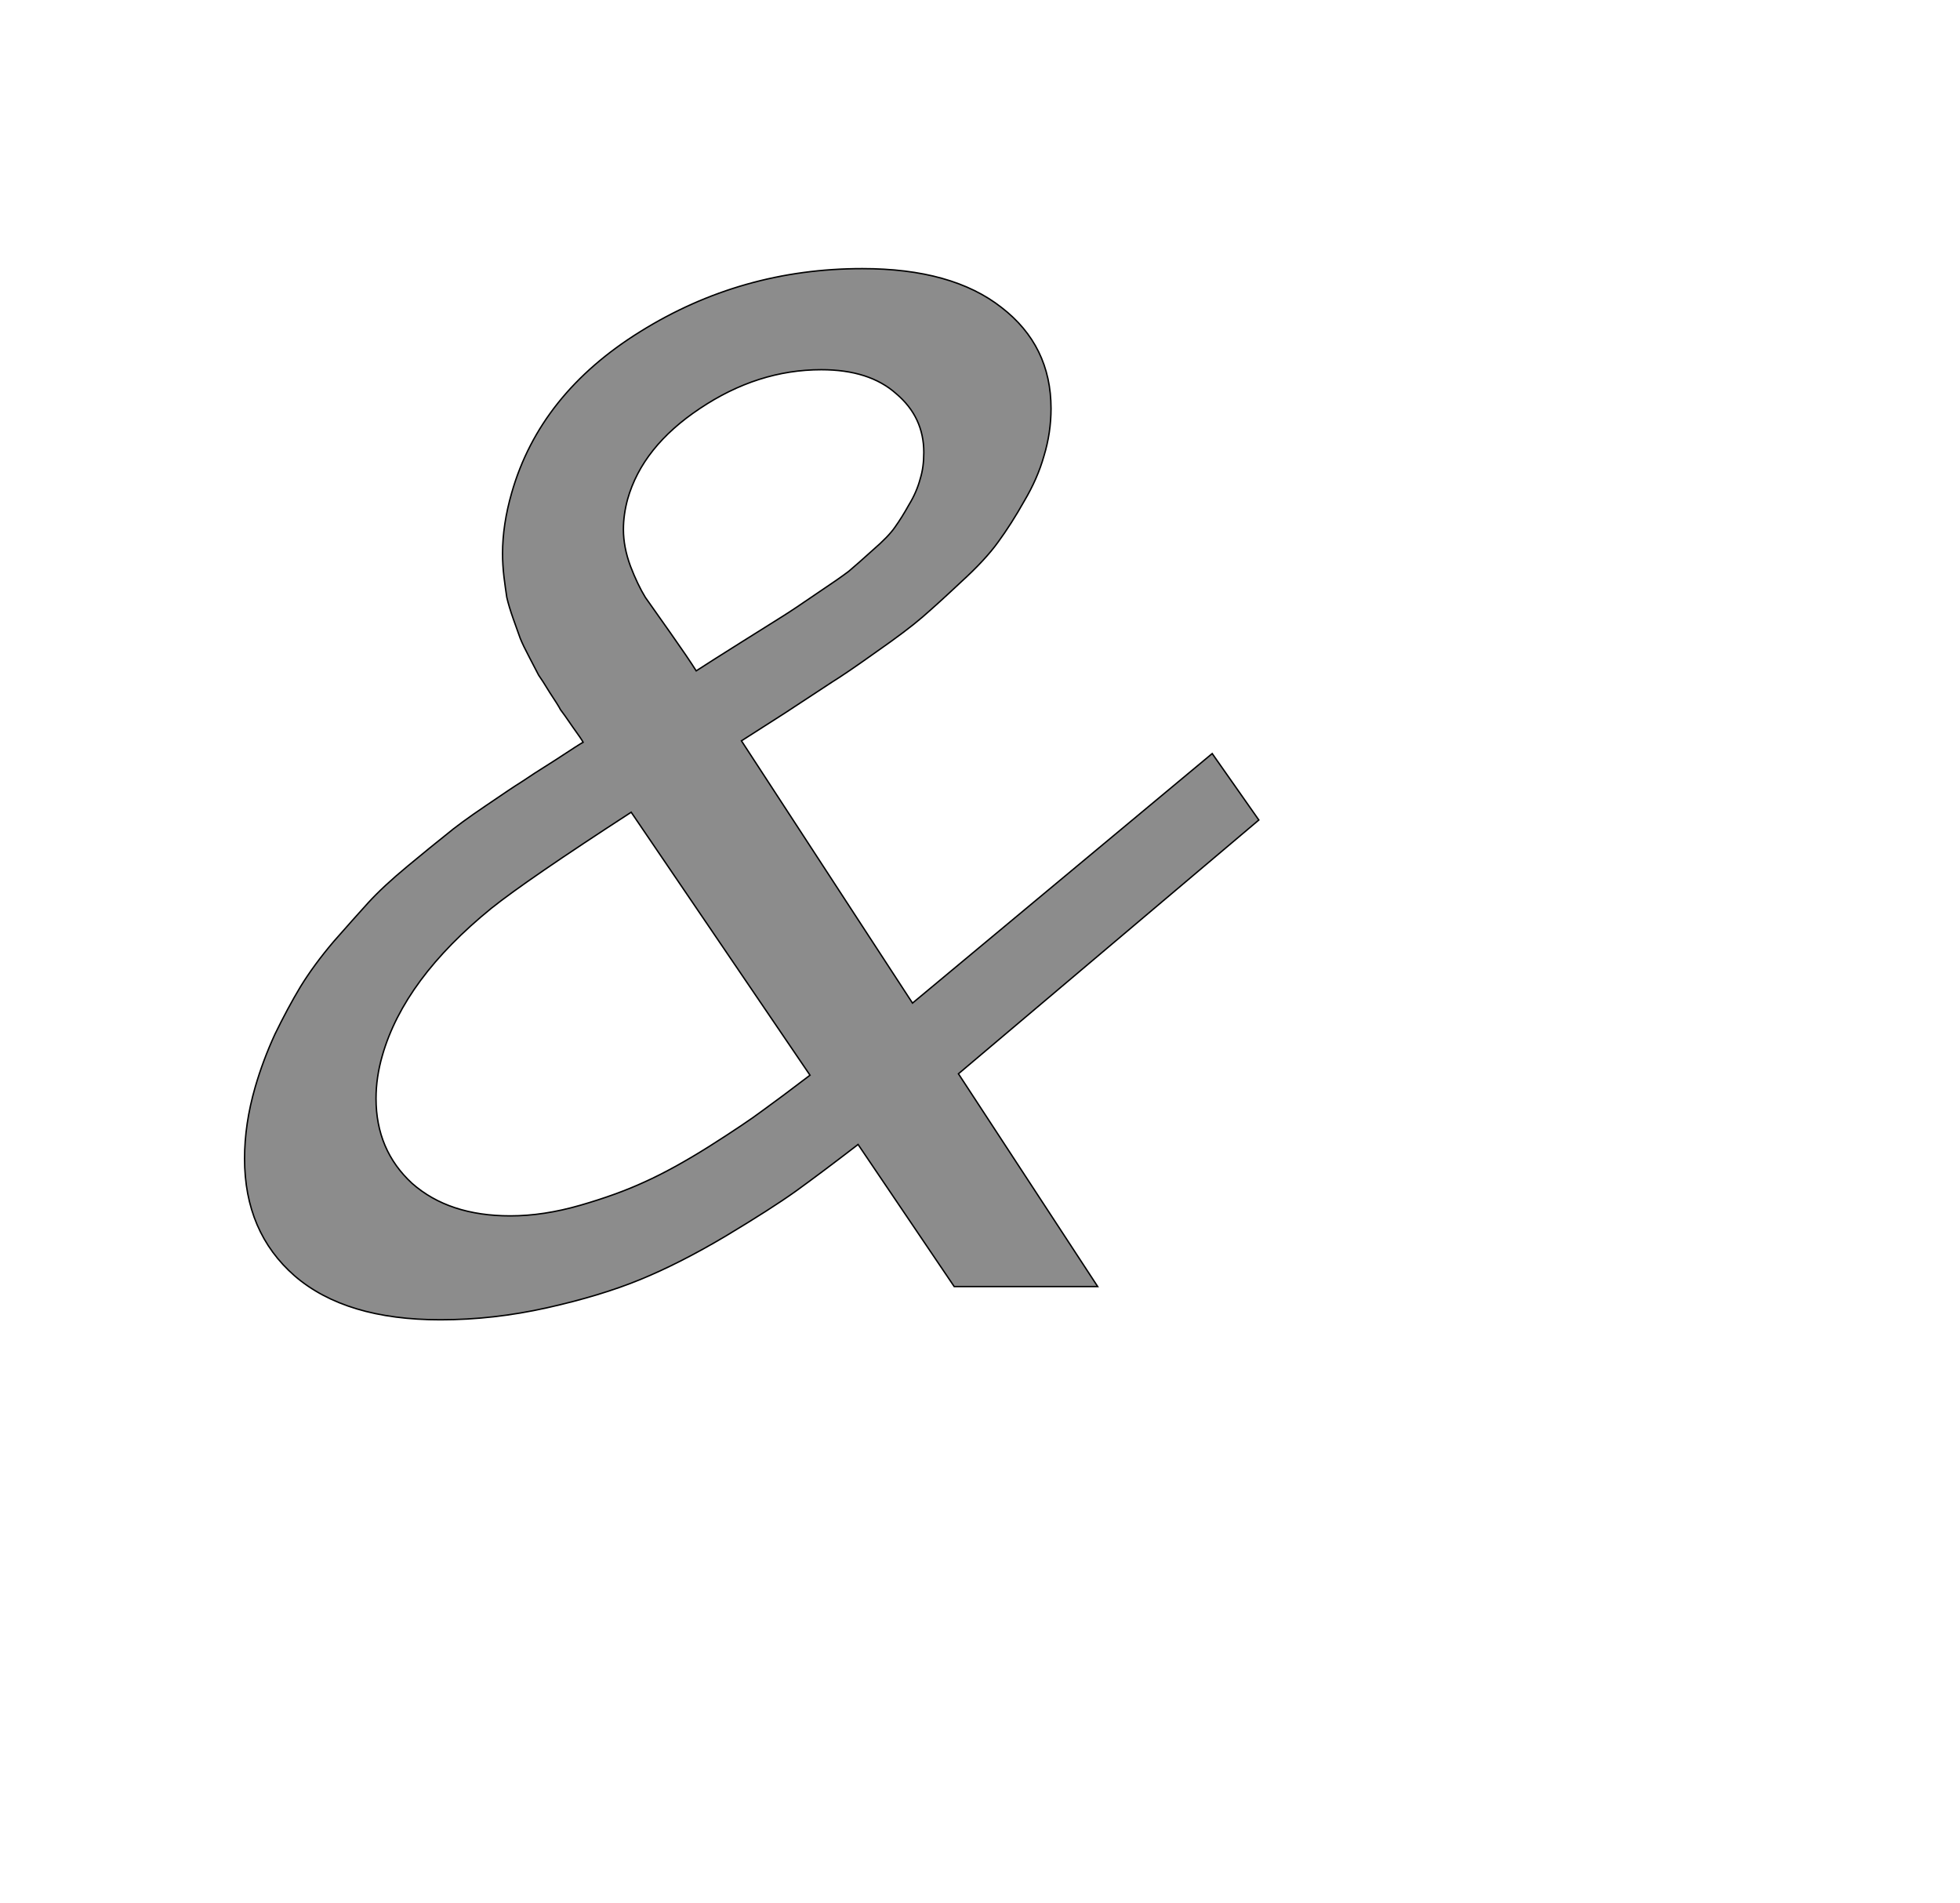 <!--
BEGIN METADATA

BBOX_X_MIN 246
BBOX_Y_MIN -47
BBOX_X_MAX 1681
BBOX_Y_MAX 1440
WIDTH 1435
HEIGHT 1487
H_BEARING_X 246
H_BEARING_Y 1440
H_ADVANCE 1589
V_BEARING_X -548
V_BEARING_Y 280
V_ADVANCE 2048
ORIGIN_X 0
ORIGIN_Y 0

END METADATA
-->

<svg width='2773px' height='2692px' xmlns='http://www.w3.org/2000/svg' version='1.1'>

 <!-- make sure glyph is visible within svg window -->
 <g fill-rule='nonzero'  transform='translate(100 1820)'>

  <!-- draw actual outline using lines and Bezier curves-->
  <path fill='black' stroke='black' fill-opacity='0.45'  stroke-width='2'  d='
 M 1120,-1440
 Q 1247,-1440 1317,-1385
 Q 1387,-1331 1387,-1242
 Q 1387,-1208 1377,-1175
 Q 1368,-1143 1349,-1111
 Q 1331,-1079 1312,-1053
 Q 1294,-1028 1260,-997
 Q 1227,-966 1205,-947
 Q 1183,-928 1140,-898
 Q 1098,-868 1077,-855
 Q 1057,-842 1010,-811
 Q 963,-781 949,-772
 L 1191,-401
 L 1615,-754
 L 1681,-660
 L 1256,-301
 L 1453,0
 L 1250,0
 L 1114,-201
 Q 1062,-161 1026,-135
 Q 991,-110 926,-71
 Q 862,-33 806,-10
 Q 750,13 674,30
 Q 598,47 523,47
 Q 389,47 317,-15
 Q 246,-77 246,-181
 Q 246,-230 261,-282
 Q 272,-320 289,-357
 Q 307,-394 325,-424
 Q 344,-455 372,-488
 Q 401,-521 421,-543
 Q 442,-566 477,-595
 Q 512,-624 531,-639
 Q 550,-655 587,-680
 Q 625,-706 638,-714
 Q 651,-723 686,-745
 Q 721,-768 725,-770
 Q 723,-774 710,-792
 Q 697,-811 693,-816
 Q 690,-822 678,-840
 Q 667,-858 662,-865
 Q 658,-873 649,-890
 Q 640,-907 636,-917
 Q 632,-928 626,-945
 Q 620,-962 617,-975
 Q 615,-988 613,-1004
 Q 611,-1021 611,-1037
 Q 611,-1078 624,-1123
 Q 664,-1263 806,-1351
 Q 949,-1440 1120,-1440
 Z

 M 1062,-1297
 Q 972,-1297 890,-1242
 Q 809,-1188 788,-1114
 Q 782,-1092 782,-1071
 Q 782,-1046 792,-1019
 Q 802,-993 813,-975
 Q 825,-958 849,-924
 Q 873,-890 885,-871
 Q 905,-884 948,-911
 Q 991,-938 1007,-948
 Q 1023,-958 1055,-980
 Q 1088,-1002 1101,-1012
 Q 1114,-1023 1135,-1042
 Q 1157,-1061 1166,-1074
 Q 1176,-1088 1186,-1106
 Q 1197,-1124 1202,-1143
 Q 1207,-1159 1207,-1180
 Q 1207,-1230 1168,-1263
 Q 1130,-1297 1062,-1297
 Z

 M 793,-671
 Q 645,-575 595,-535
 Q 472,-435 441,-327
 Q 432,-296 432,-266
 Q 432,-193 483,-146
 Q 535,-100 622,-100
 Q 669,-100 721,-115
 Q 773,-130 812,-148
 Q 852,-166 903,-198
 Q 955,-231 979,-249
 Q 1004,-267 1046,-299
 L 793,-671
 Z

  '/>
 </g>
</svg>
